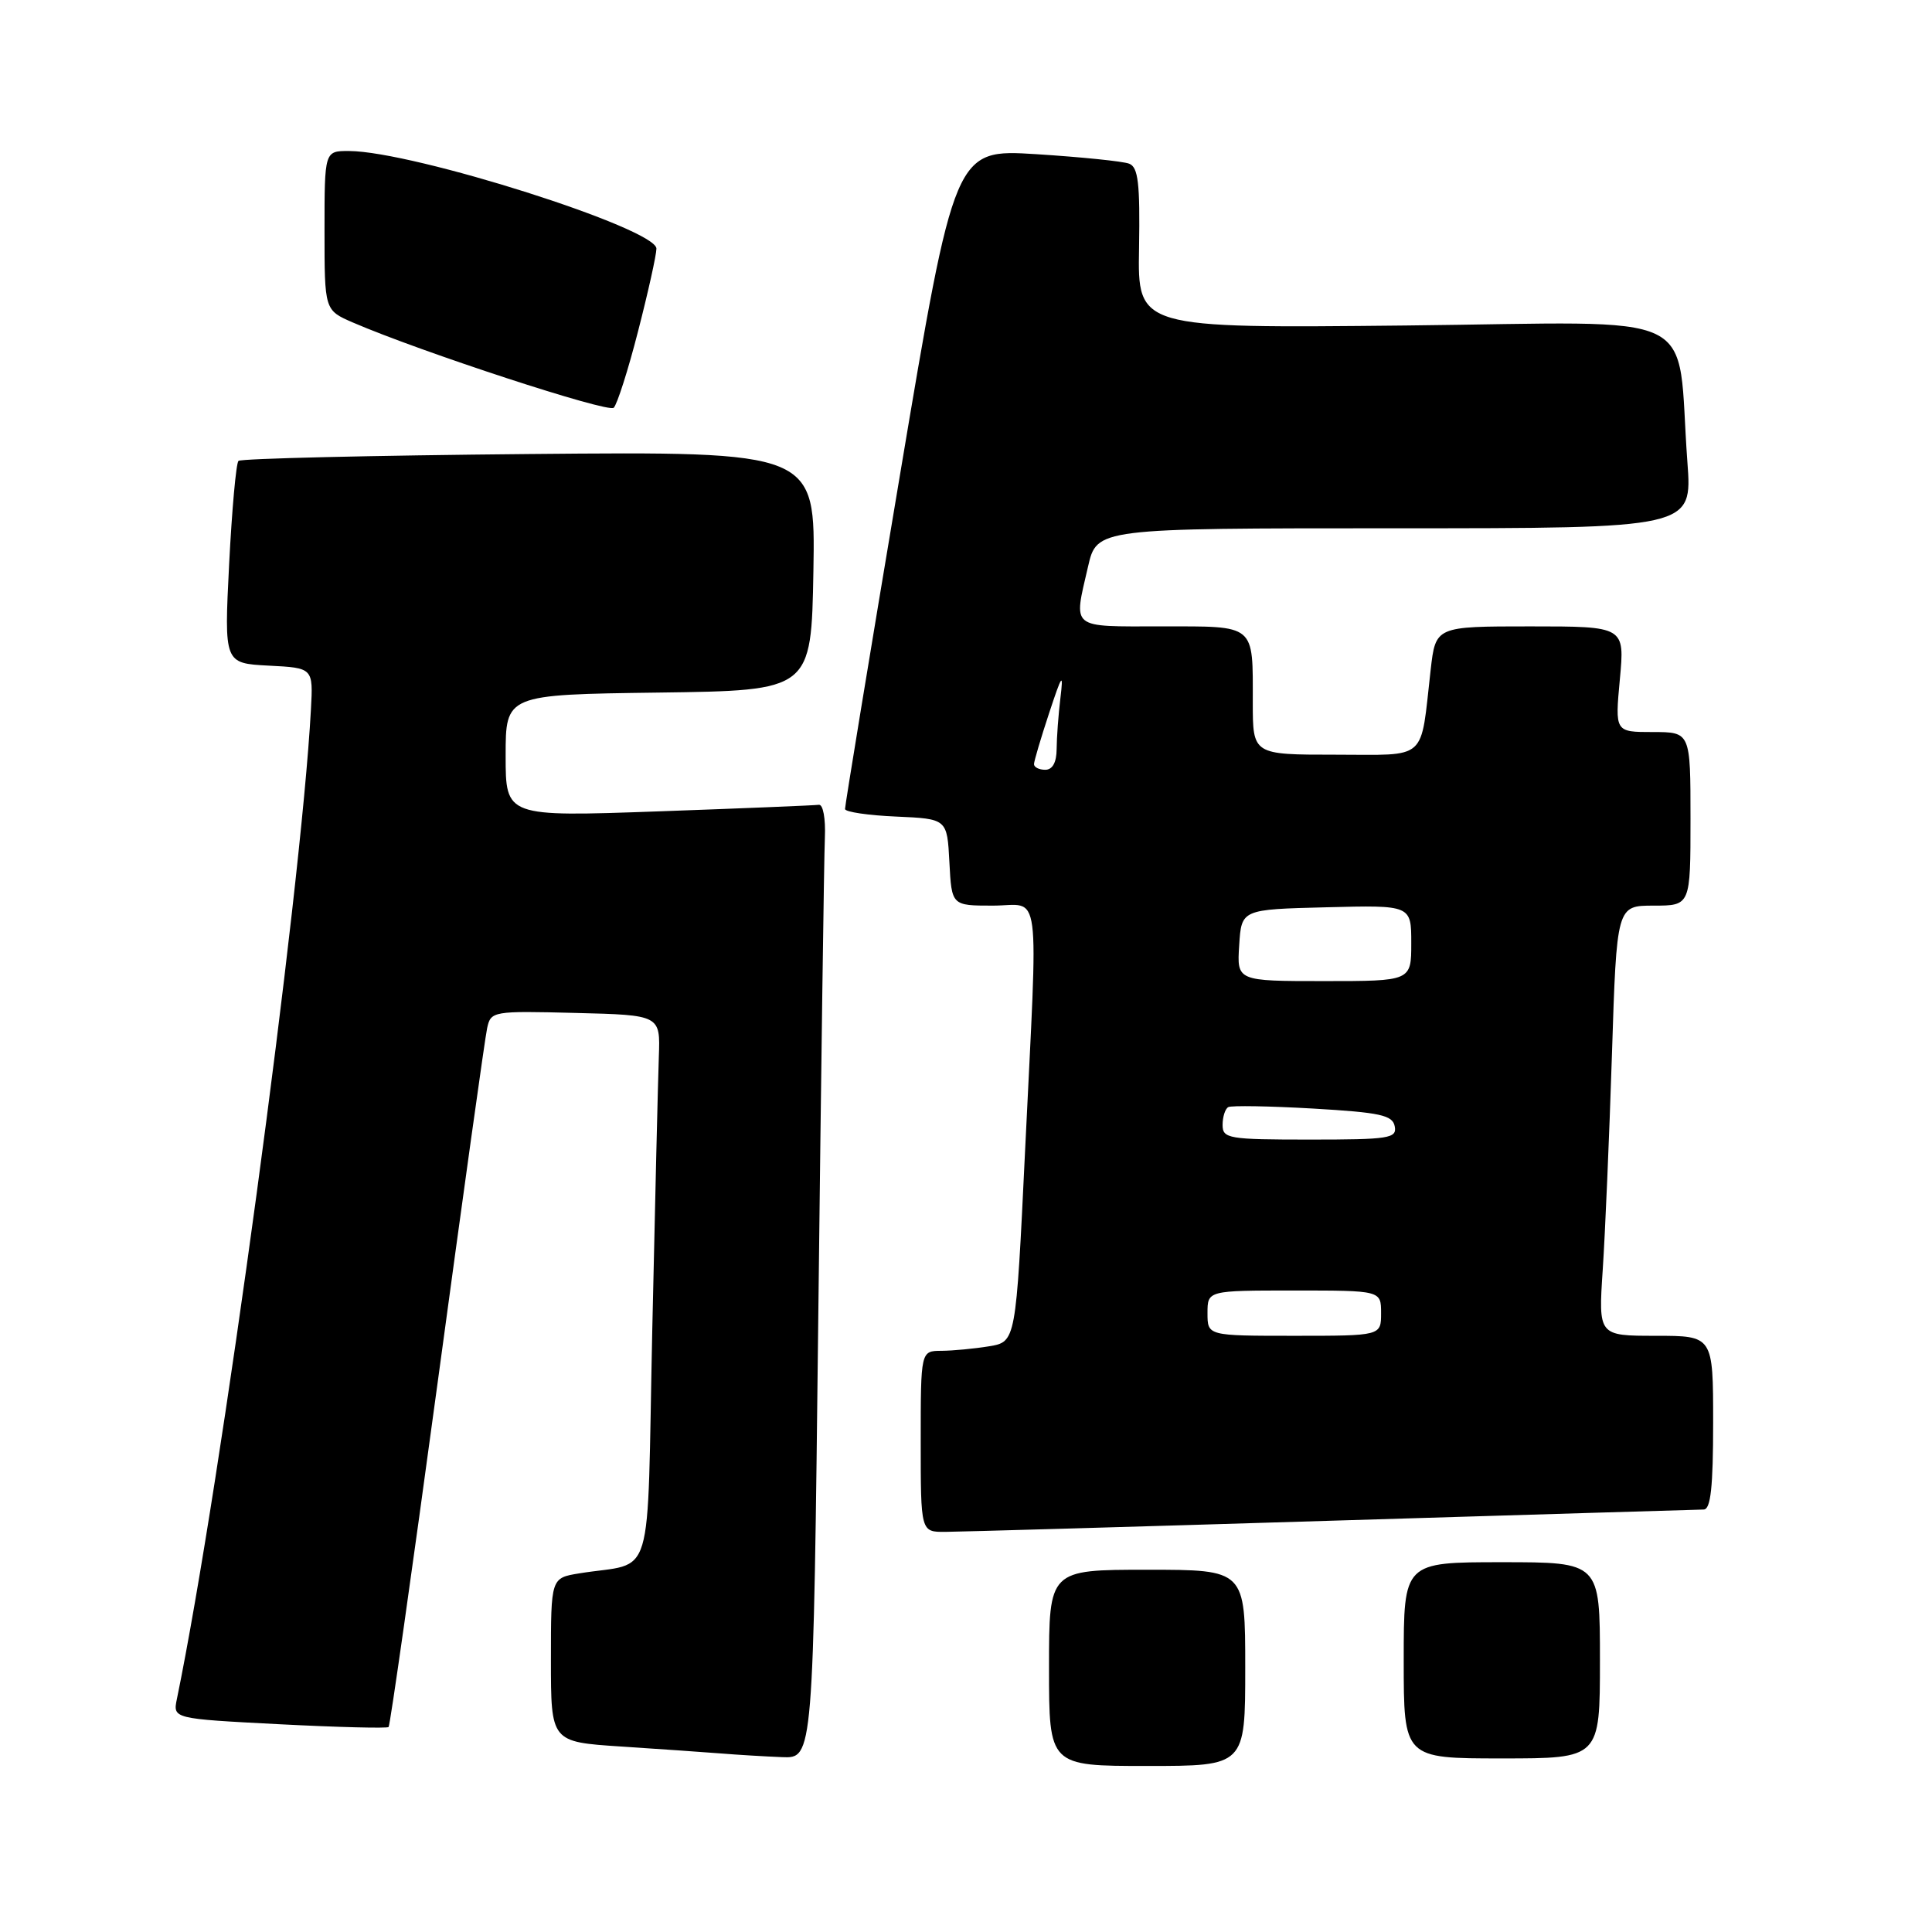 <?xml version="1.0" encoding="UTF-8" standalone="no"?>
<!DOCTYPE svg PUBLIC "-//W3C//DTD SVG 1.1//EN" "http://www.w3.org/Graphics/SVG/1.1/DTD/svg11.dtd" >
<svg xmlns="http://www.w3.org/2000/svg" xmlns:xlink="http://www.w3.org/1999/xlink" version="1.1" viewBox="0 0 256 256">
 <g >
 <path fill="currentColor"
d=" M 165.00 221.00 C 165.00 208.00 165.00 208.00 152.00 208.00 C 139.00 208.00 139.00 208.00 139.00 221.00 C 139.00 234.00 139.00 234.00 152.00 234.00 C 165.00 234.00 165.00 234.00 165.00 221.00 Z  M 108.43 174.25 C 108.80 141.94 109.19 113.47 109.30 111.00 C 109.41 108.46 109.06 106.56 108.50 106.64 C 107.95 106.72 98.39 107.11 87.25 107.51 C 67.00 108.23 67.00 108.23 67.00 100.14 C 67.00 92.04 67.00 92.04 87.25 91.77 C 107.50 91.50 107.50 91.50 107.78 75.66 C 108.05 59.82 108.05 59.82 70.11 60.16 C 49.24 60.35 31.91 60.76 31.60 61.07 C 31.28 61.38 30.73 67.55 30.36 74.77 C 29.70 87.89 29.70 87.89 35.60 88.20 C 41.50 88.50 41.50 88.50 41.20 94.00 C 39.86 118.67 29.29 196.66 23.44 225.12 C 22.90 227.74 22.90 227.74 37.02 228.47 C 44.79 228.87 51.30 229.03 51.49 228.84 C 51.69 228.65 54.59 208.24 57.95 183.49 C 61.30 158.75 64.27 137.47 64.55 136.22 C 65.04 133.99 65.30 133.94 76.28 134.22 C 87.50 134.50 87.50 134.50 87.30 140.00 C 87.19 143.03 86.80 159.31 86.43 176.20 C 85.69 210.74 86.87 206.83 76.75 208.48 C 73.00 209.09 73.00 209.09 73.00 219.95 C 73.00 230.81 73.00 230.81 82.25 231.42 C 87.34 231.75 93.30 232.17 95.50 232.34 C 97.70 232.52 101.36 232.74 103.63 232.83 C 107.76 233.00 107.76 233.00 108.43 174.25 Z  M 212.00 220.00 C 212.00 207.00 212.00 207.00 199.00 207.00 C 186.00 207.00 186.00 207.00 186.00 220.00 C 186.00 233.00 186.00 233.00 199.00 233.00 C 212.00 233.00 212.00 233.00 212.00 220.00 Z  M 176.50 201.50 C 202.90 200.70 225.06 200.03 225.75 200.02 C 226.68 200.01 227.00 197.02 227.00 188.50 C 227.00 177.00 227.00 177.00 219.39 177.00 C 211.79 177.00 211.79 177.00 212.37 168.25 C 212.69 163.44 213.24 150.61 213.59 139.75 C 214.22 120.00 214.22 120.00 219.11 120.00 C 224.00 120.00 224.00 120.00 224.00 108.50 C 224.00 97.00 224.00 97.00 218.99 97.00 C 213.99 97.00 213.99 97.00 214.64 90.00 C 215.29 83.00 215.29 83.00 202.76 83.00 C 190.23 83.00 190.23 83.00 189.57 88.75 C 188.17 101.04 189.34 100.00 176.92 100.00 C 166.00 100.00 166.00 100.00 166.00 93.08 C 166.00 82.59 166.49 83.00 153.89 83.00 C 141.69 83.00 142.24 83.45 144.17 75.08 C 145.34 70.00 145.34 70.00 184.79 70.00 C 224.24 70.00 224.24 70.00 223.59 61.25 C 222.07 40.59 226.44 42.71 186.26 43.13 C 150.74 43.50 150.74 43.50 150.93 32.88 C 151.07 24.29 150.82 22.15 149.62 21.69 C 148.81 21.37 143.27 20.81 137.32 20.43 C 126.50 19.75 126.50 19.75 119.22 63.12 C 115.21 86.98 111.95 106.82 111.97 107.20 C 111.99 107.59 115.04 108.04 118.75 108.20 C 125.50 108.50 125.50 108.50 125.80 114.25 C 126.10 120.00 126.10 120.00 131.55 120.00 C 138.04 120.00 137.57 116.38 135.82 152.65 C 134.61 177.80 134.61 177.80 131.06 178.39 C 129.10 178.71 126.26 178.98 124.75 178.99 C 122.00 179.00 122.00 179.00 122.00 191.00 C 122.00 203.00 122.00 203.00 125.25 202.98 C 127.04 202.97 150.10 202.31 176.50 201.50 Z  M 84.55 43.88 C 85.88 38.72 86.97 33.80 86.98 32.95 C 87.01 30.29 54.80 20.05 46.25 20.01 C 43.00 20.00 43.00 20.00 43.00 30.55 C 43.00 41.10 43.00 41.10 46.75 42.73 C 55.76 46.62 80.57 54.74 81.32 54.03 C 81.77 53.60 83.23 49.04 84.55 43.88 Z  M 160.00 174.00 C 160.00 171.00 160.00 171.00 171.50 171.00 C 183.00 171.00 183.00 171.00 183.00 174.00 C 183.00 177.00 183.00 177.00 171.50 177.00 C 160.00 177.00 160.00 177.00 160.00 174.00 Z  M 162.00 149.06 C 162.00 147.99 162.34 146.93 162.75 146.70 C 163.16 146.47 168.22 146.56 173.99 146.89 C 182.90 147.41 184.53 147.76 184.81 149.25 C 185.12 150.84 184.06 151.00 173.57 151.00 C 162.78 151.00 162.00 150.87 162.00 149.06 Z  M 164.20 125.25 C 164.50 120.50 164.50 120.50 175.75 120.22 C 187.00 119.93 187.00 119.93 187.00 124.97 C 187.00 130.00 187.00 130.00 175.45 130.00 C 163.89 130.00 163.89 130.00 164.20 125.25 Z  M 137.01 101.25 C 137.02 100.84 137.92 97.80 139.01 94.50 C 140.73 89.29 140.93 89.02 140.51 92.50 C 140.24 94.70 140.02 97.74 140.01 99.25 C 140.00 101.02 139.47 102.00 138.50 102.00 C 137.68 102.00 137.01 101.66 137.01 101.25 Z "/>
</g>
</svg>